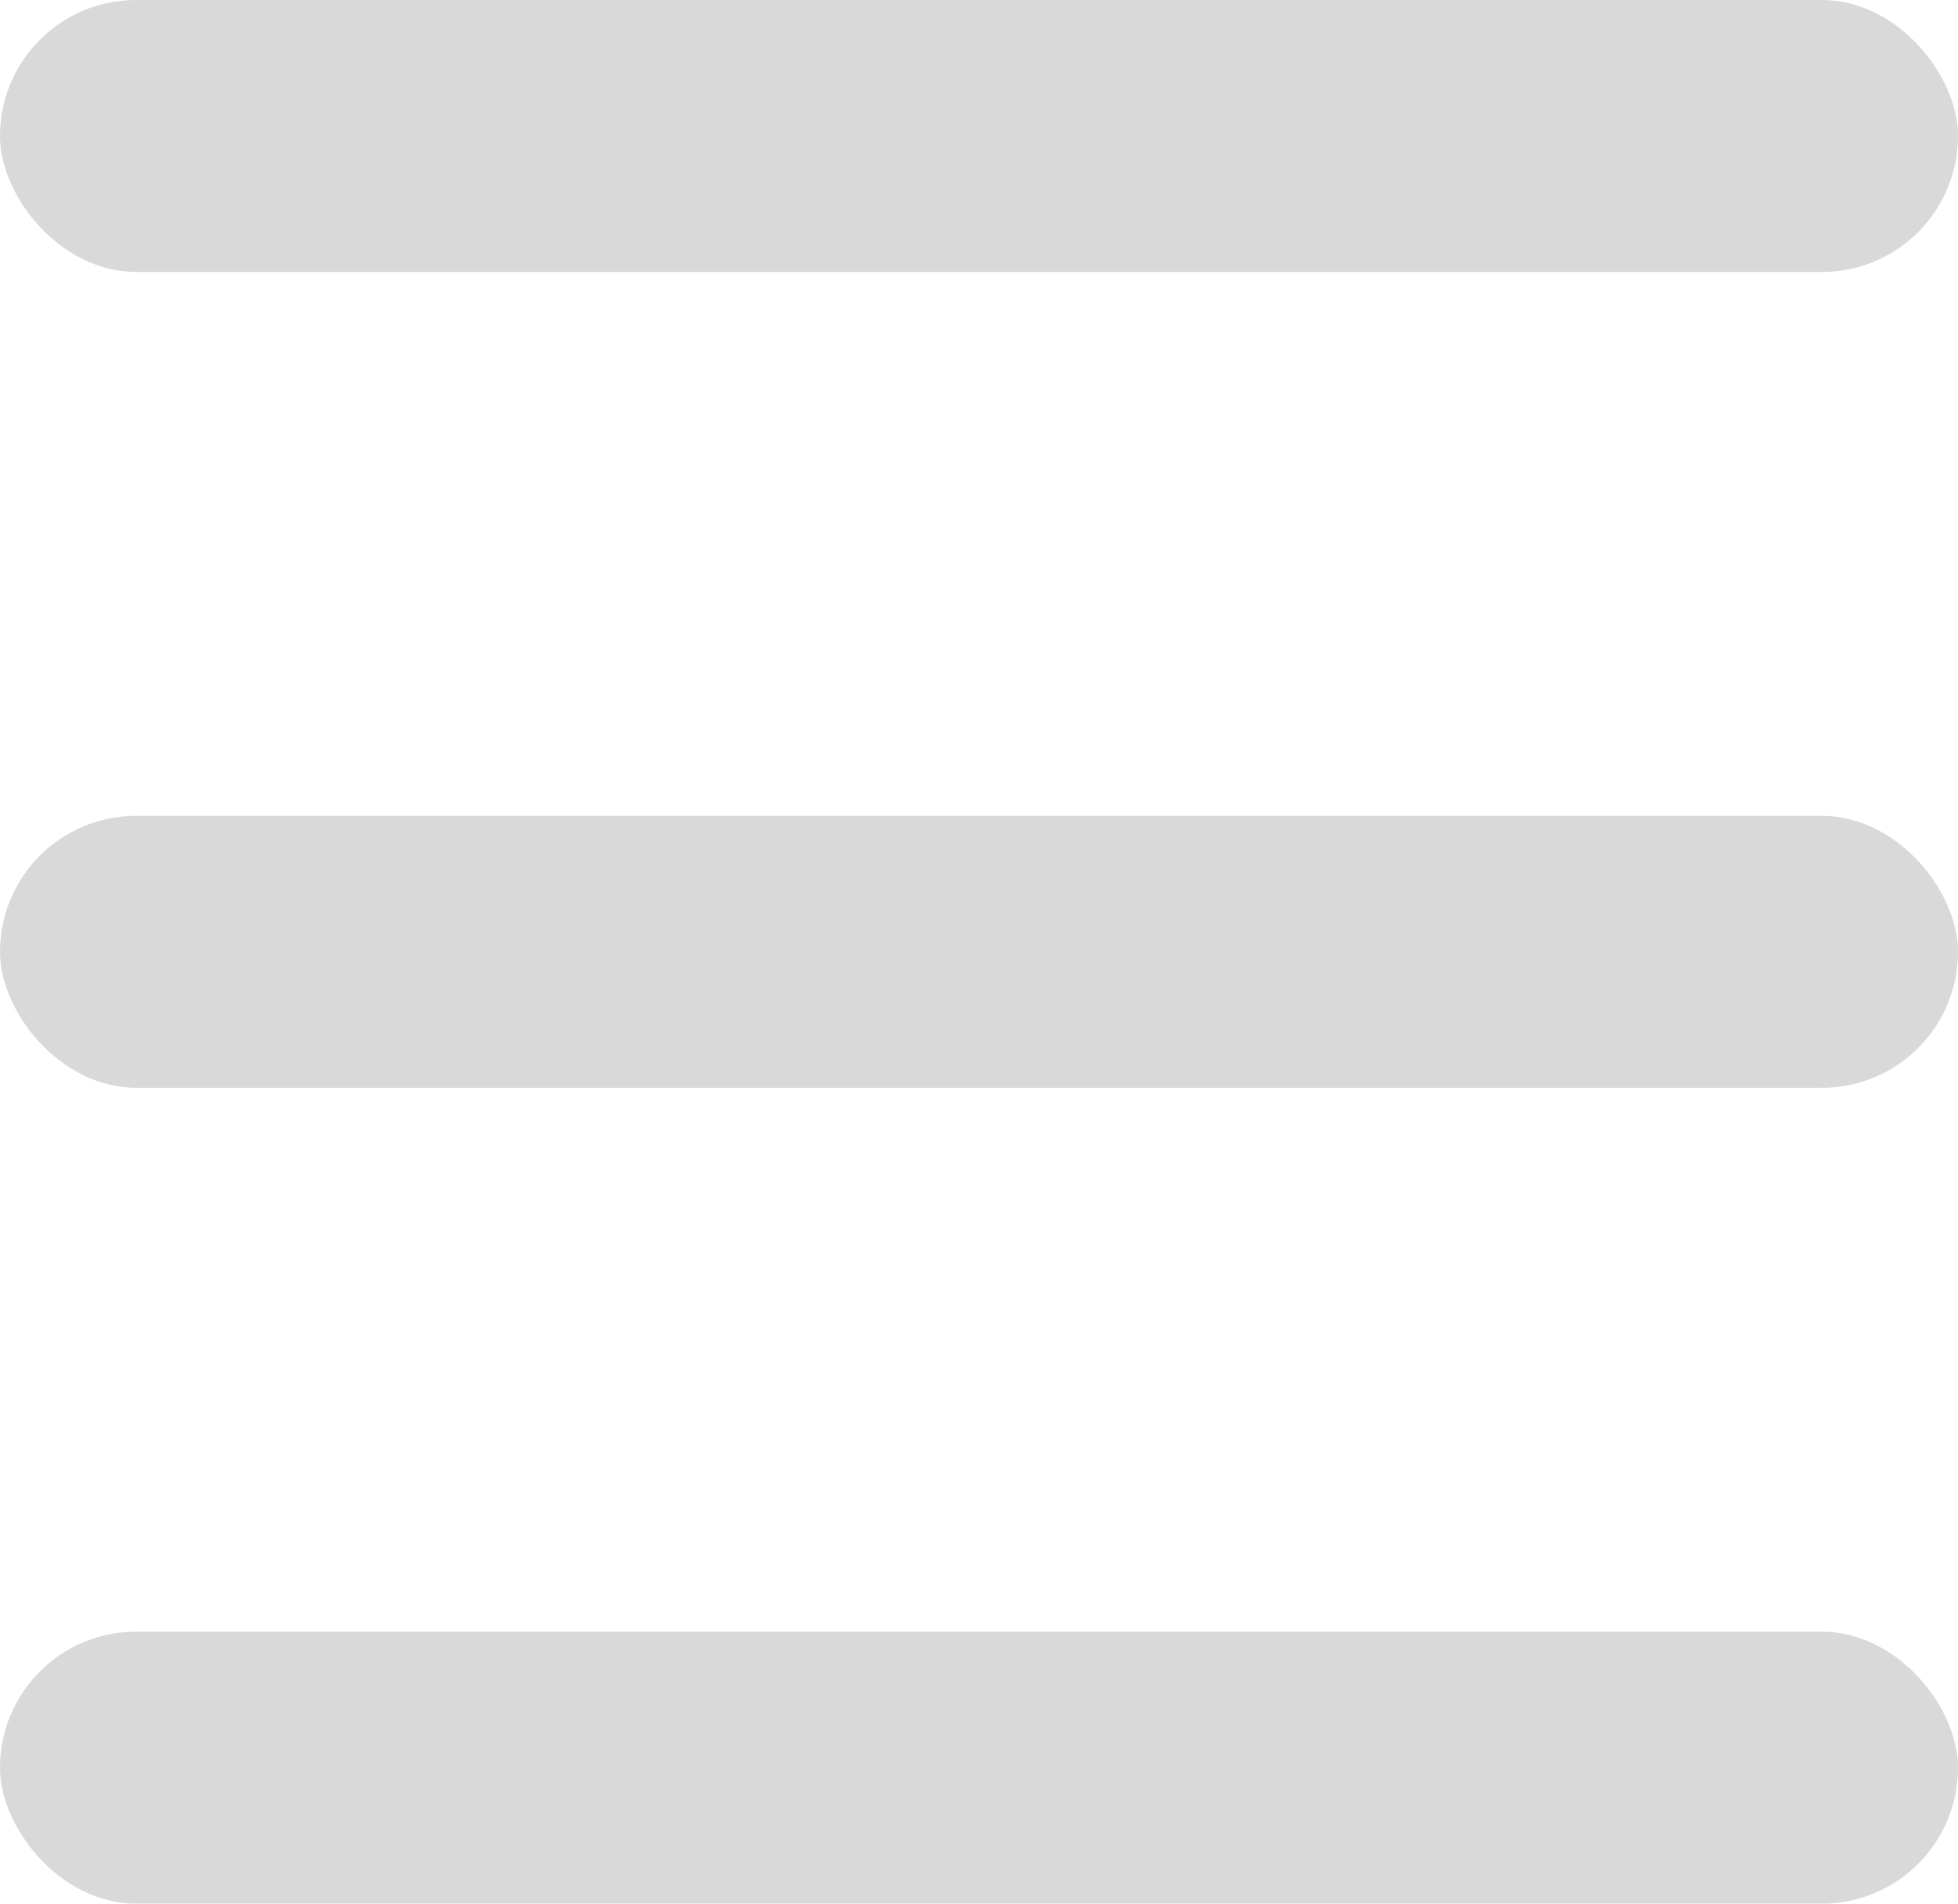 <svg width="36" height="35" viewBox="0 0 36 35" fill="#D9D9D9" xmlns="http://www.w3.org/2000/svg"><rect width="36" height="5" rx="2.5"/><rect y="15" width="36" height="5" rx="2.5"/><rect y="30" width="36" height="5" rx="2.5"/></svg>